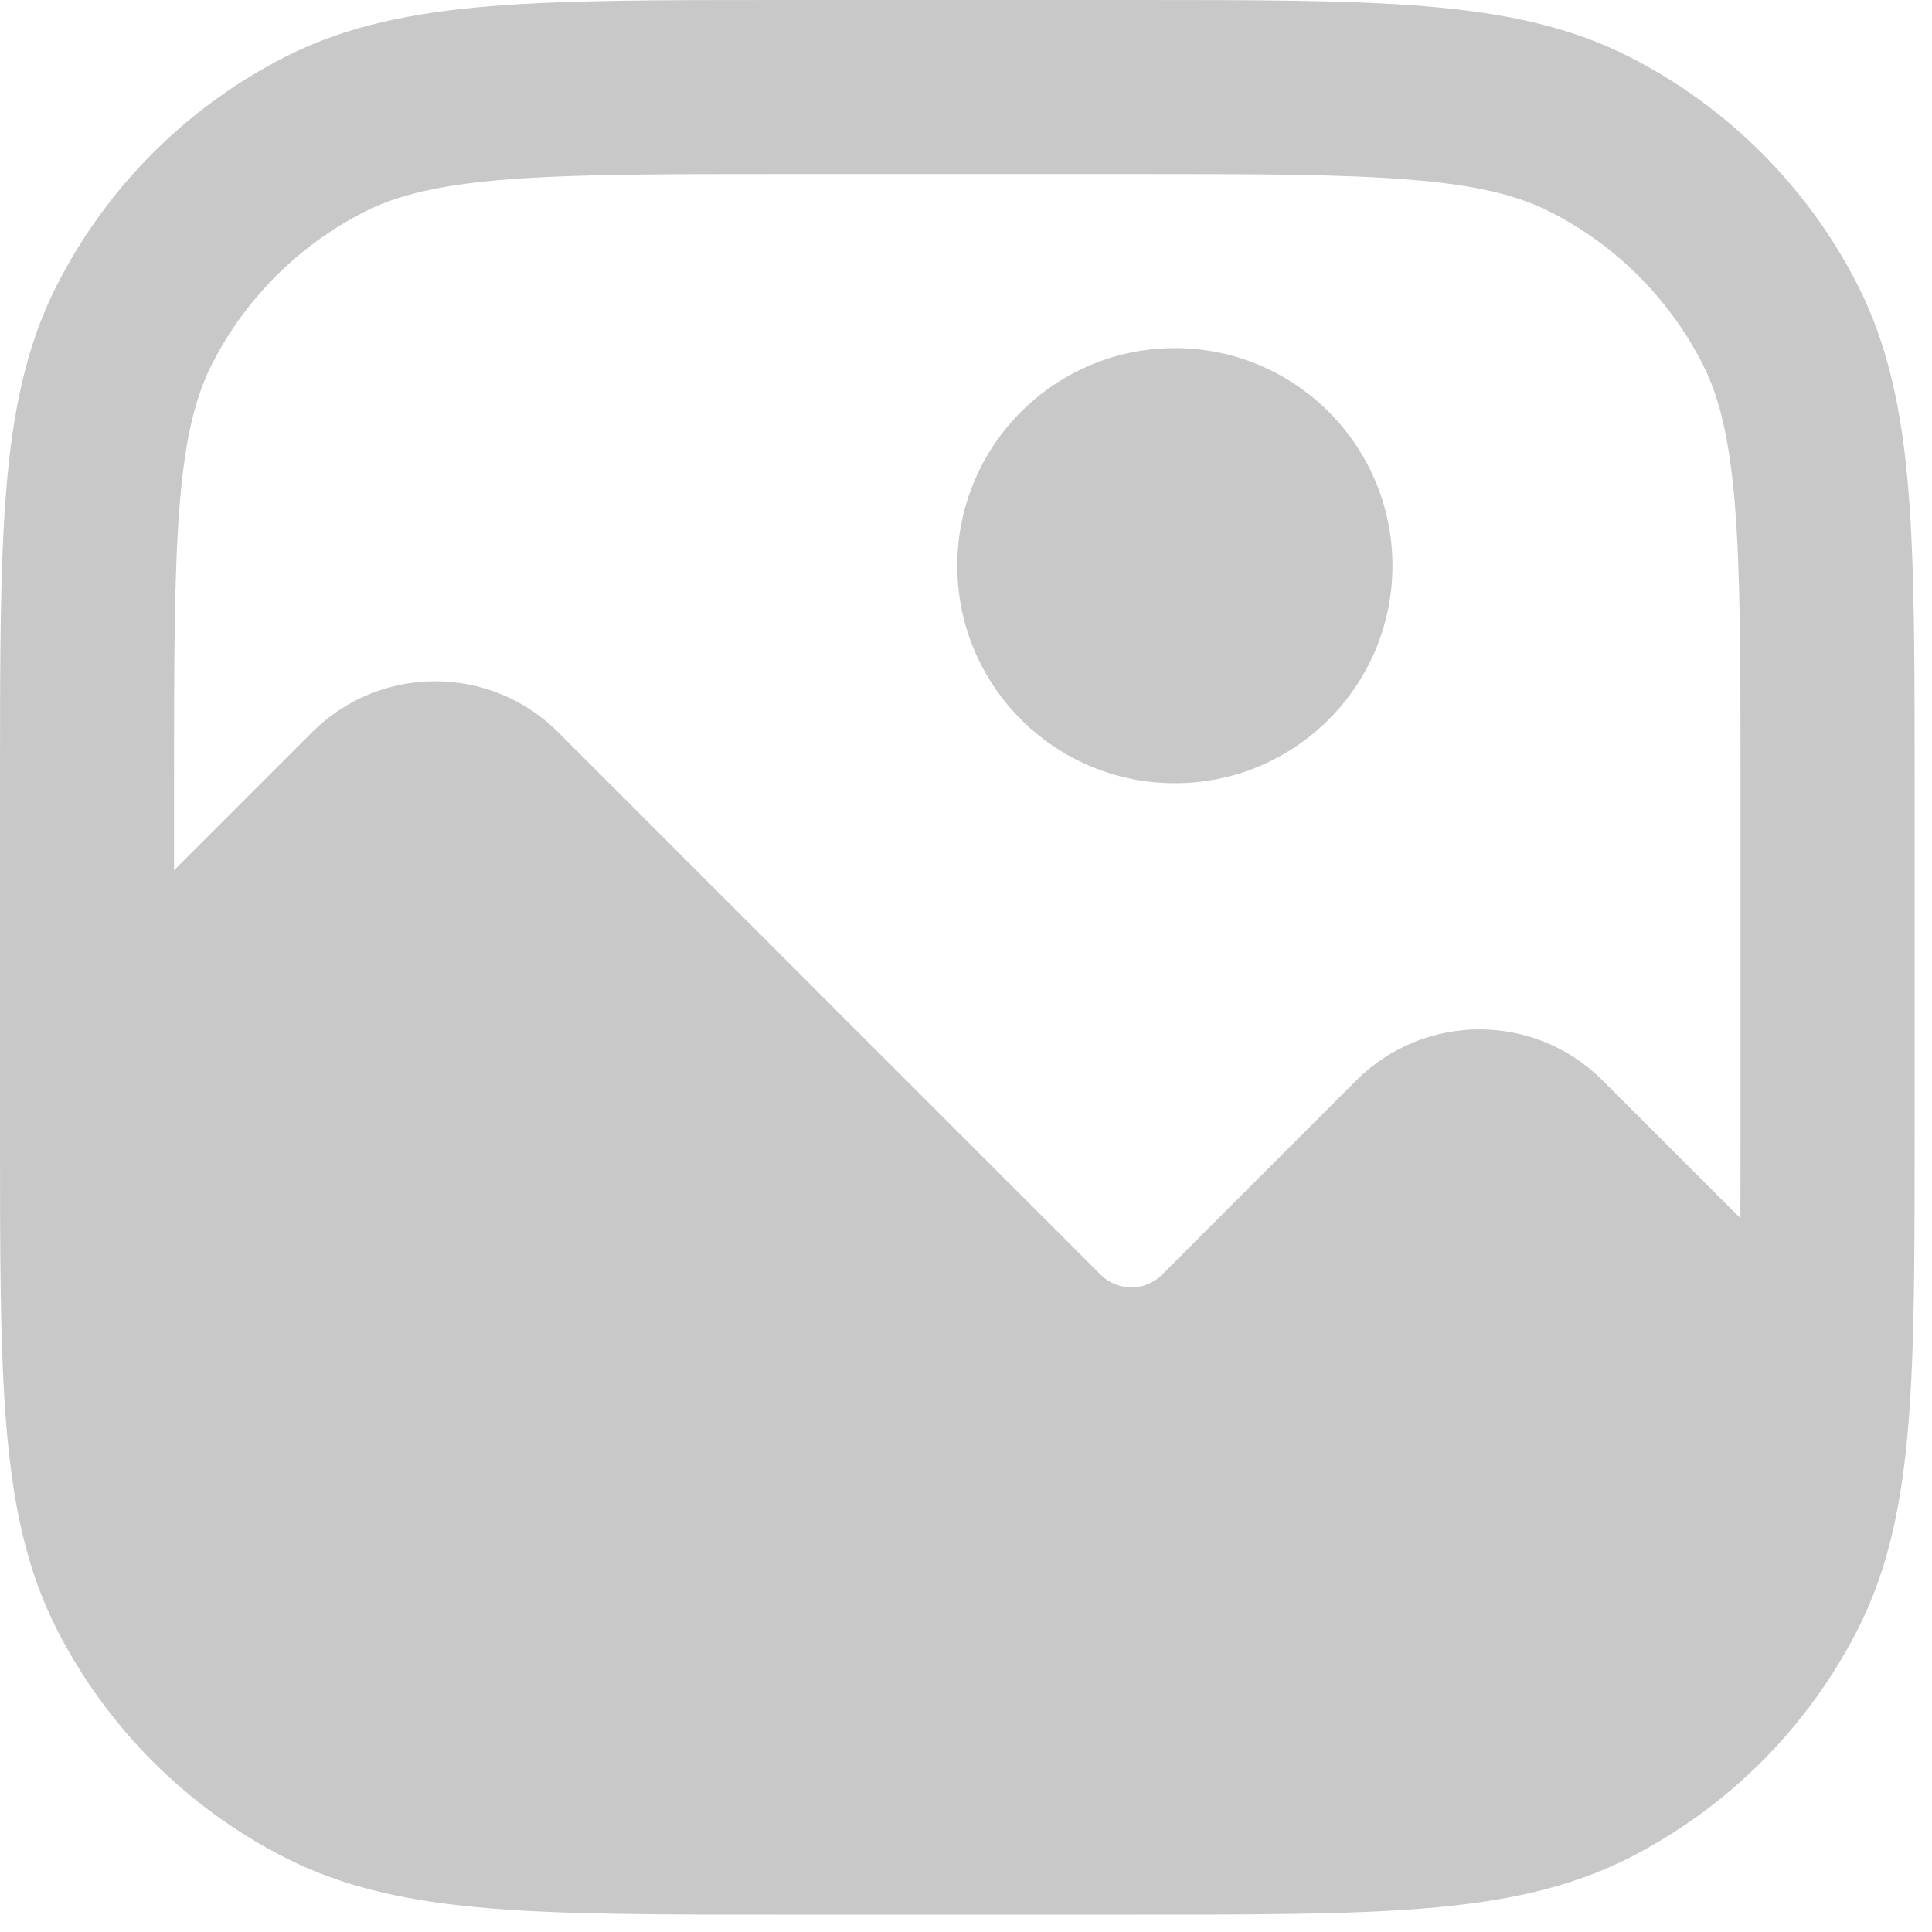 <svg width="37" height="37" viewBox="0 0 37 37" fill="none" xmlns="http://www.w3.org/2000/svg">
<g id="Icon">
<path d="M18.333 10.833C18.333 8.532 20.199 6.667 22.5 6.667C24.801 6.667 26.667 8.532 26.667 10.833C26.667 13.134 24.801 15 22.5 15C20.199 15 18.333 13.134 18.333 10.833Z" fill="#C8C8C8"/>
<path fill-rule="evenodd" clip-rule="evenodd" d="M14.927 2.80596e-07C12.655 -1.30311e-05 10.849 -2.37549e-05 9.391 0.119C7.898 0.241 6.626 0.496 5.46 1.09C3.578 2.049 2.049 3.578 1.09 5.46C0.496 6.626 0.241 7.898 0.119 9.391C-2.37549e-05 10.849 -1.30311e-05 12.655 2.80597e-07 14.927V21.74C-1.30311e-05 24.011 -2.37549e-05 25.818 0.119 27.276C0.241 28.768 0.496 30.041 1.09 31.207C2.049 33.088 3.578 34.618 5.46 35.577C6.626 36.17 7.898 36.426 9.391 36.548C10.849 36.667 12.655 36.667 14.927 36.667H21.74C24.011 36.667 25.818 36.667 27.276 36.548C28.768 36.426 30.041 36.17 31.207 35.577C33.088 34.618 34.618 33.088 35.577 31.207C36.17 30.041 36.426 28.768 36.548 27.276C36.667 25.818 36.667 24.011 36.667 21.74V14.927C36.667 12.655 36.667 10.849 36.548 9.391C36.426 7.898 36.17 6.626 35.577 5.46C34.618 3.578 33.088 2.049 31.207 1.09C30.041 0.496 28.768 0.241 27.276 0.119C25.818 -2.37549e-05 24.011 -1.30311e-05 21.74 2.80596e-07H14.927ZM6.973 4.06C7.591 3.745 8.376 3.546 9.662 3.441C10.968 3.335 12.639 3.333 15 3.333H21.667C24.028 3.333 25.698 3.335 27.004 3.441C28.291 3.546 29.076 3.745 29.693 4.06C30.948 4.699 31.968 5.719 32.607 6.973C32.921 7.591 33.12 8.376 33.225 9.662C33.332 10.968 33.333 12.639 33.333 15V21.667C33.333 22.264 33.333 22.817 33.331 23.331L30.69 20.69C29.389 19.389 27.278 19.389 25.976 20.69L22.256 24.411C21.93 24.736 21.403 24.736 21.077 24.411L10.69 14.024C9.389 12.722 7.278 12.722 5.976 14.024L3.333 16.667V15C3.333 12.639 3.335 10.968 3.441 9.662C3.546 8.376 3.745 7.591 4.06 6.973C4.699 5.719 5.719 4.699 6.973 4.06Z" fill="#C8C8C8"/>
</g>
</svg>
